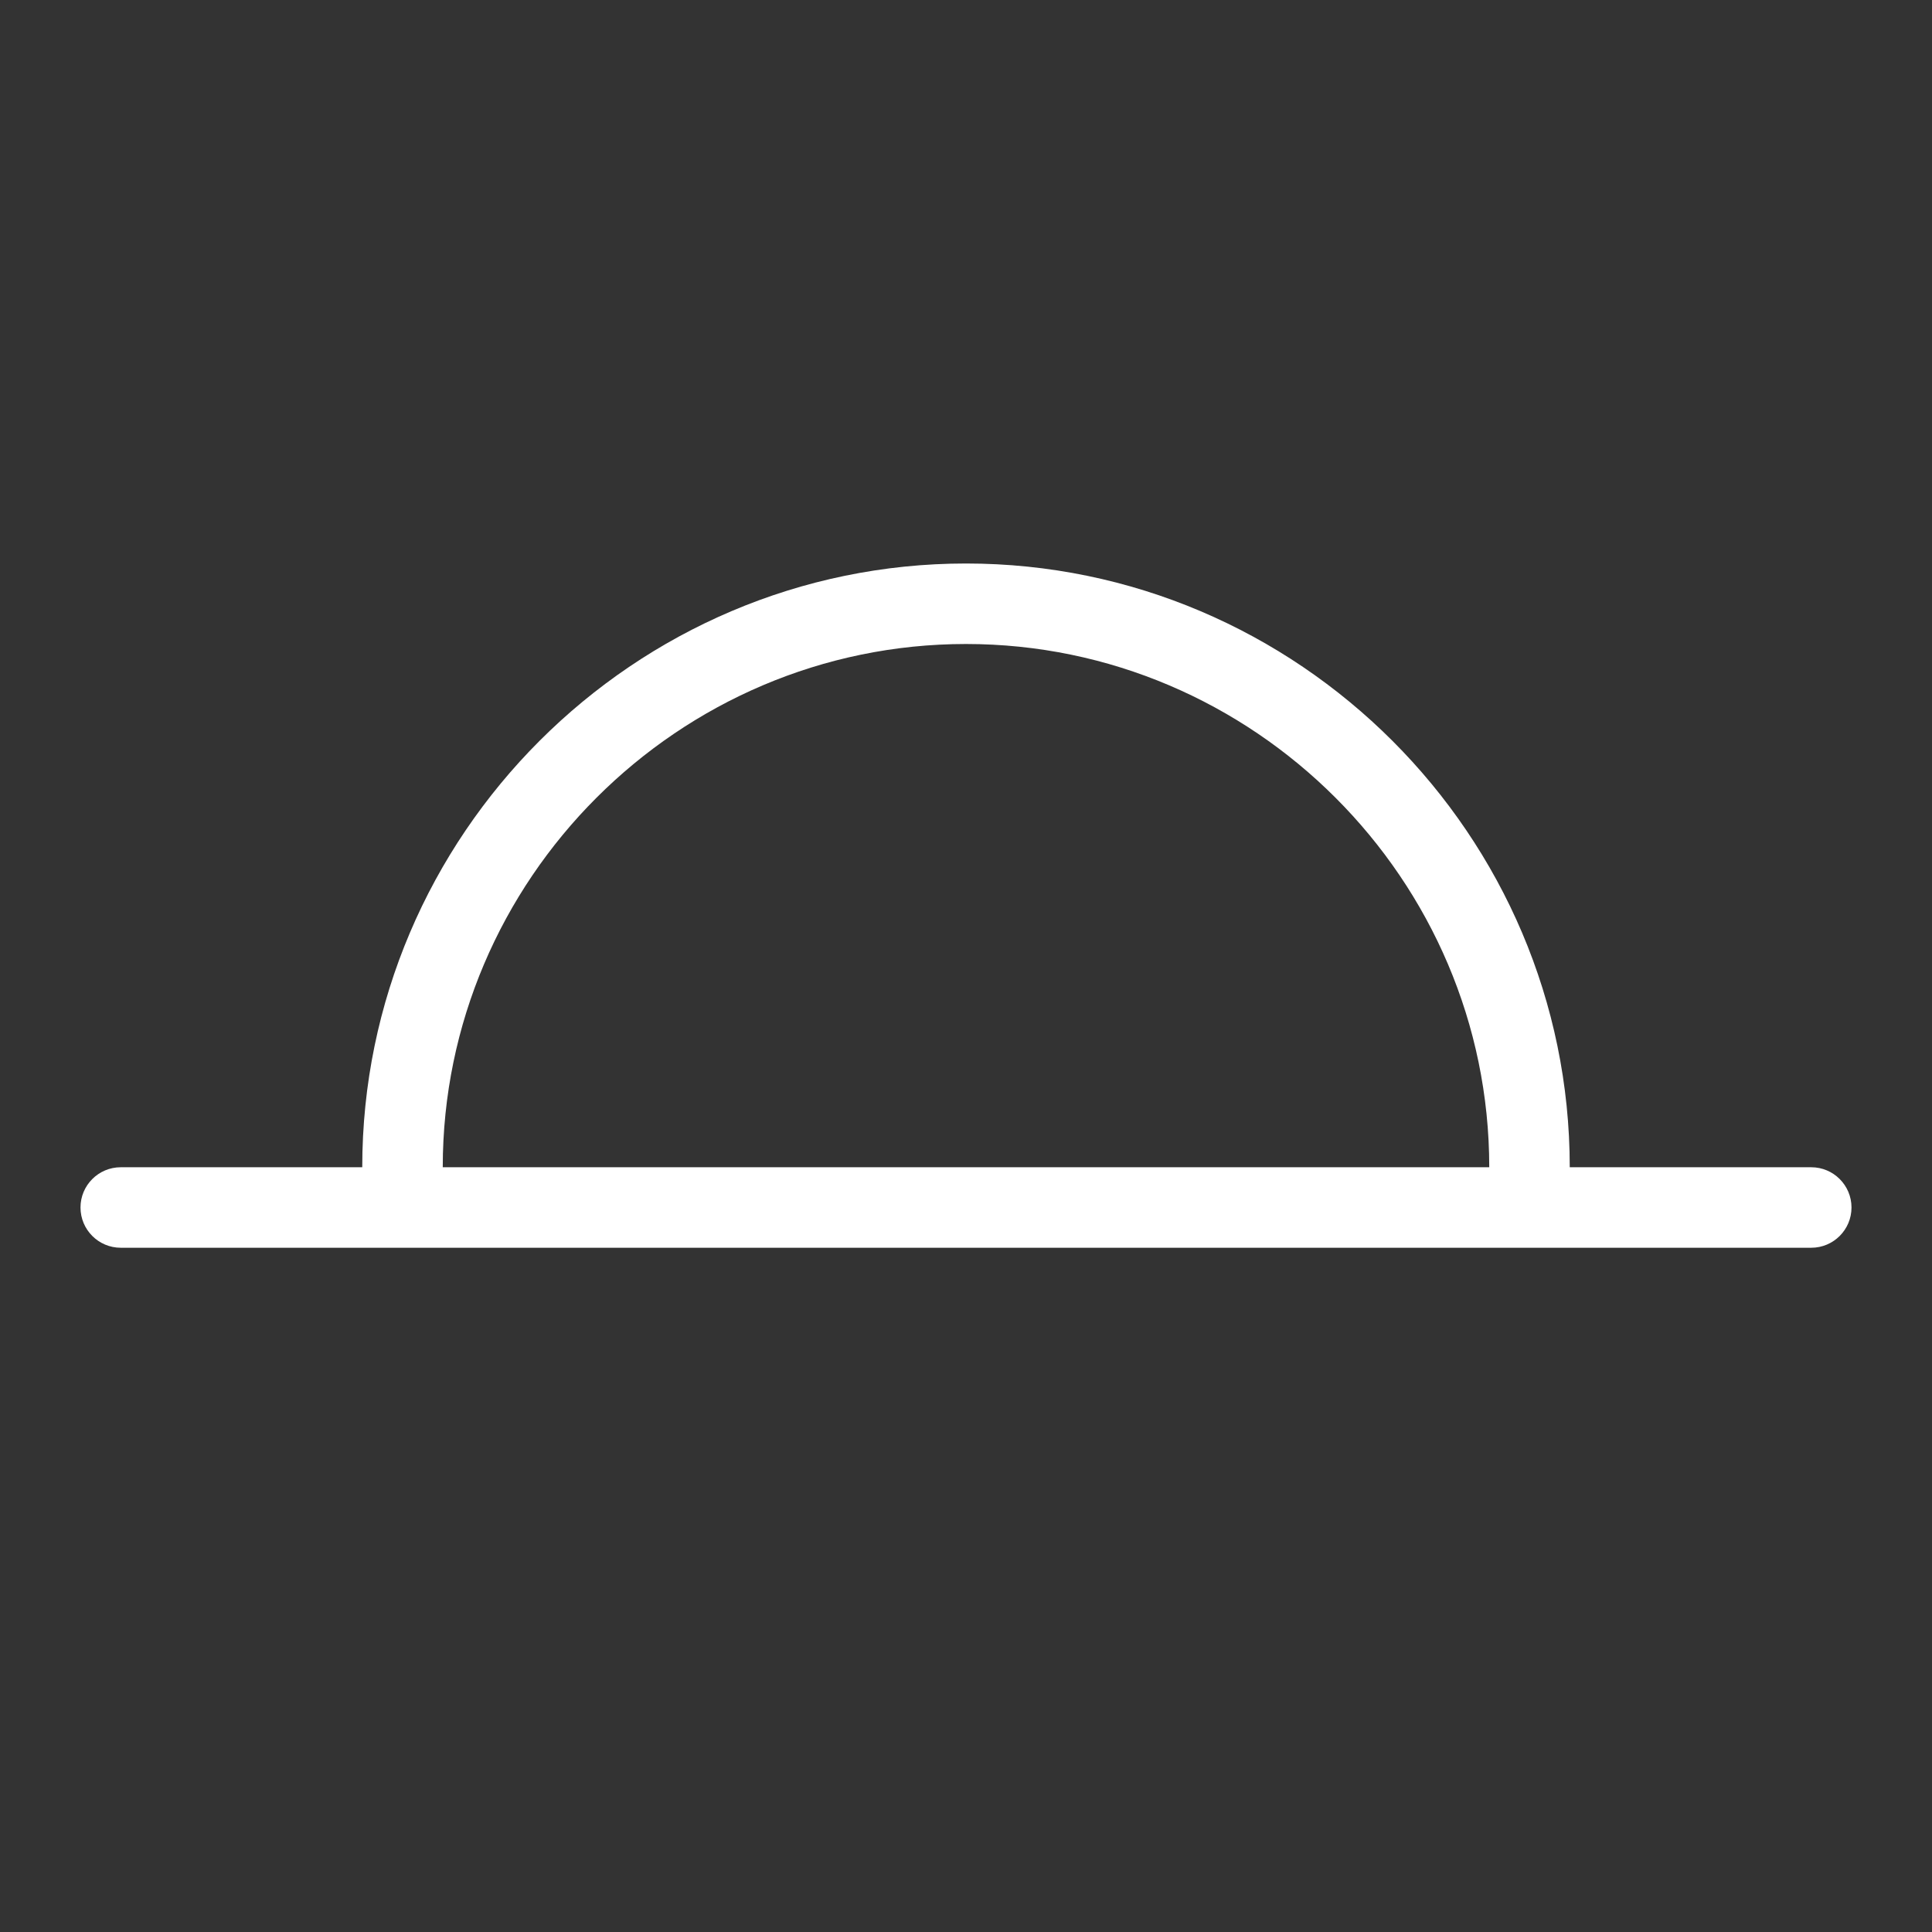 <svg xmlns="http://www.w3.org/2000/svg" width="48" height="48" viewBox="0 0 48 48">
  <rect x="0" y="0" width="48" height="48" fill="#333333" stroke="none"/>
  <g fill="#FFFFFF" transform="translate(2 14)">
    <path d="M9,15 C9,7.852 14.852,2 22,2 C29.148,2 35,7.852 35,15 C35,15.552 35.448,16 36,16 C36.552,16 37,15.552 37,15 C37,6.748 30.252,0 22,0 C13.748,0 7,6.748 7,15 C7,15.552 7.448,16 8,16 C8.552,16 9,15.552 9,15 Z"/>
    <path d="M1,17 L43,17 C43.552,17 44,16.552 44,16 C44,15.448 43.552,15 43,15 L1,15 C0.448,15 0,15.448 0,16 C0,16.552 0.448,17 1,17 Z"/>
  </g>
</svg>
